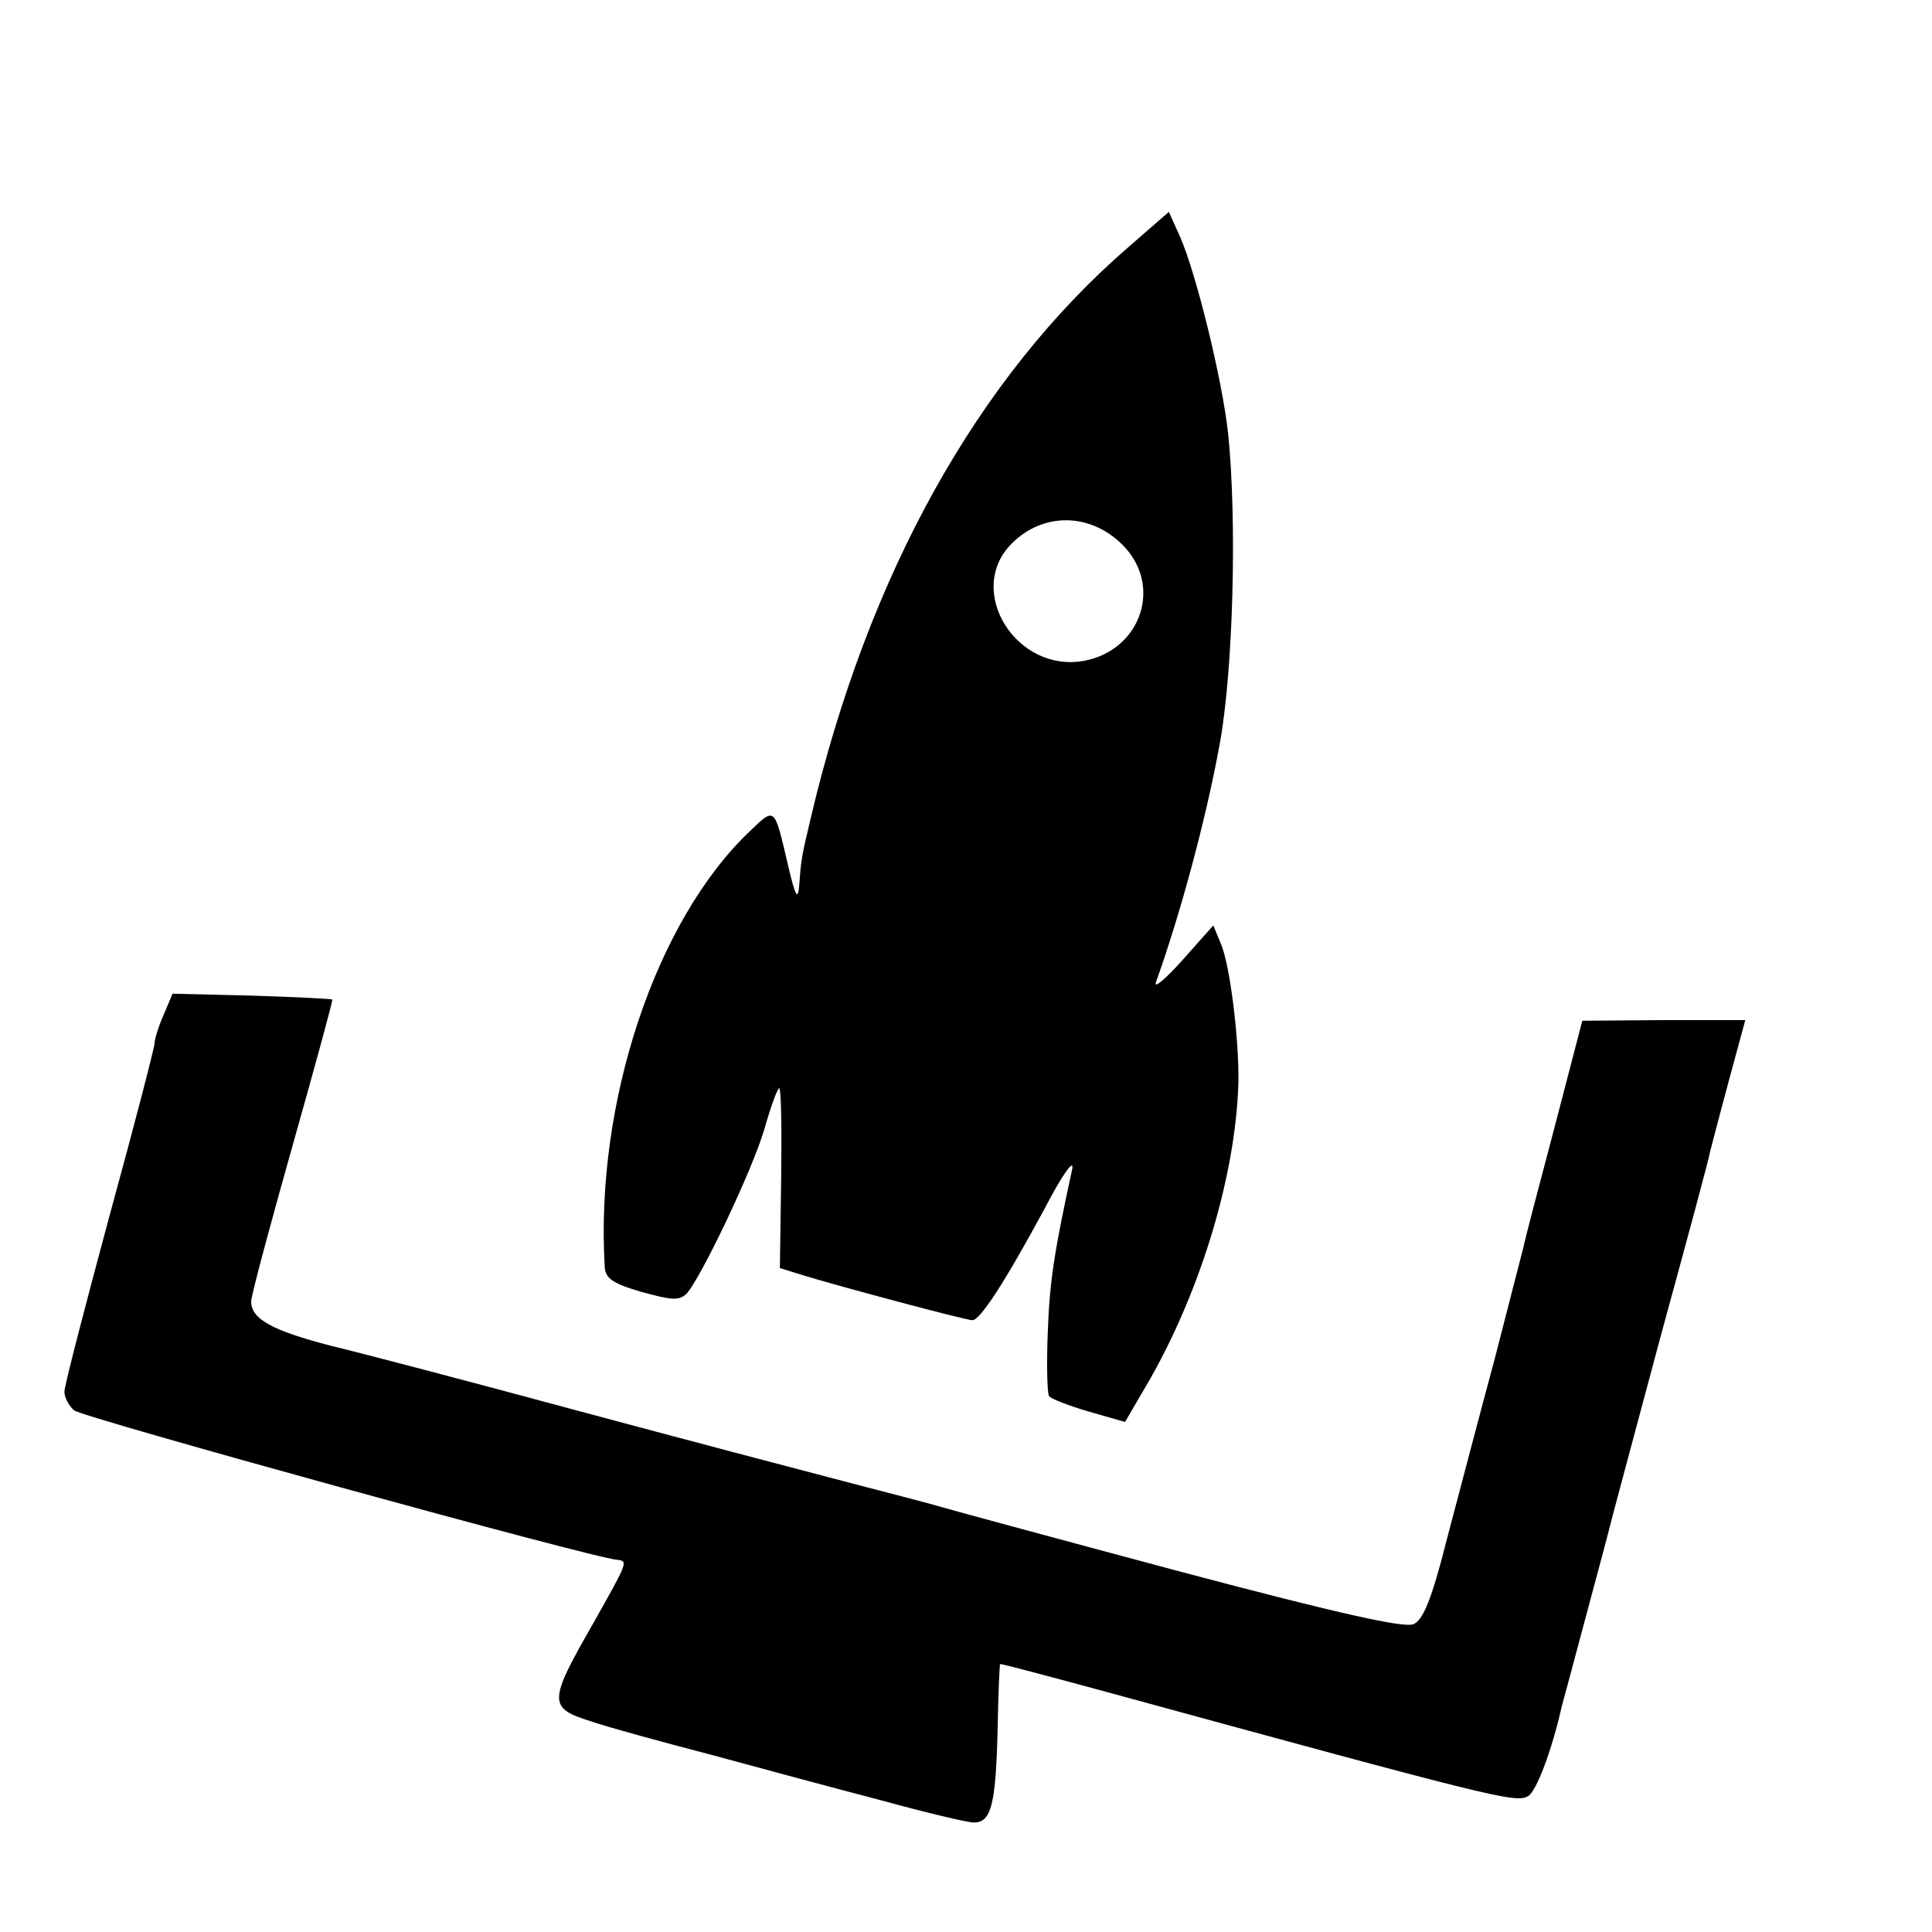 <svg version="1" xmlns="http://www.w3.org/2000/svg" width="400" height="400" viewBox="0 0 300 300"><path d="M175.3 38.3c-23.5 20.3-40.5 50.9-49.4 88.7-1.5 6.3-1.5 6.5-1.8 10.5-.2 2.4-.6 1.7-1.7-3-2.2-9.4-2-9.2-6-5.4-14.6 13.9-24 42.1-22.5 67.6.1 1.8 1.2 2.6 5.7 3.9 4.7 1.3 5.8 1.4 7 .3 2.2-2.4 10.2-19.1 12.1-25.6 1-3.5 2-6.3 2.3-6.3.3 0 .4 6.3.3 13.9l-.2 14 3.2 1c5.1 1.6 25.6 7.1 26.7 7.1 1.2 0 5.1-6 11.3-17.5 2.6-5 4.5-7.7 4.2-6-2.8 12.9-3.5 17.3-3.8 25.3-.2 5-.1 9.5.2 10 .3.4 3.1 1.5 6.2 2.4l5.6 1.6 2.5-4.3C186 202 191.9 183 192.3 168c.1-6.7-1.3-18.1-2.7-21.4l-1.2-2.9-4.8 5.4c-2.7 3-4.5 4.5-4.1 3.4 3.8-10.6 7.8-25.4 9.9-37 2.1-11.4 2.7-34.7 1.3-48.2-.9-8.3-4.9-24.6-7.4-30.4l-1.8-4-6.2 5.4zm-1 46.3c6.3 6.3 2.9 16.3-5.9 18-10.6 2-18.6-10.9-11.3-18.2 4.9-4.9 12.2-4.8 17.2.2z"/><path d="M25.4 157.6c-.8 1.8-1.4 3.8-1.4 4.4 0 .6-3.1 12.6-7 26.8-3.8 14.1-7 26.4-7 27.3 0 .9.7 2.2 1.5 2.9 1.3 1.1 80.8 23 84.3 23.2 1.8.2 1.7.3-3.7 9.9-7 12.2-7 13.1-.3 15.2 2.6.9 11 3.2 18.7 5.2 7.7 2.1 19.6 5.3 26.5 7.1 6.9 1.9 13.3 3.4 14.2 3.4 2.7 0 3.4-2.7 3.7-14 .1-5.7.3-10.5.4-10.6.1-.1 7.2 1.8 15.7 4.1 61.5 16.8 64.3 17.5 66.3 16.4 1.3-.8 3.7-7.2 5.2-13.9.4-1.5 1.1-4 5.5-20.5 1.2-4.4 2.3-8.7 2.5-9.5.2-.8 3.6-13.4 7.5-28 4-14.6 7.4-27.2 7.5-28 .2-.8 1.5-5.8 2.9-11s2.6-9.5 2.6-9.6h-12.7l-12.6.1-4.3 16.5c-2.4 9.1-4.6 17.4-4.8 18.5-.3 1.1-2.3 9-4.5 17.5-2.3 8.5-5.6 21.1-7.4 27.9-2.4 9.5-3.7 12.6-5.2 13.3-1.5.6-11.1-1.5-36-8.1-18.7-5-35.3-9.5-37-10-1.6-.5-8.6-2.3-15.5-4.1-6.9-1.8-25.5-6.7-41.5-11-15.9-4.3-33-8.8-38-10-9.3-2.4-12.5-4.2-12.5-6.9 0-.9 2.9-11.7 6.4-24.1 3.5-12.4 6.3-22.6 6.2-22.8-.2-.1-5.8-.4-12.5-.6l-12.3-.3-1.4 3.3z"/></svg>